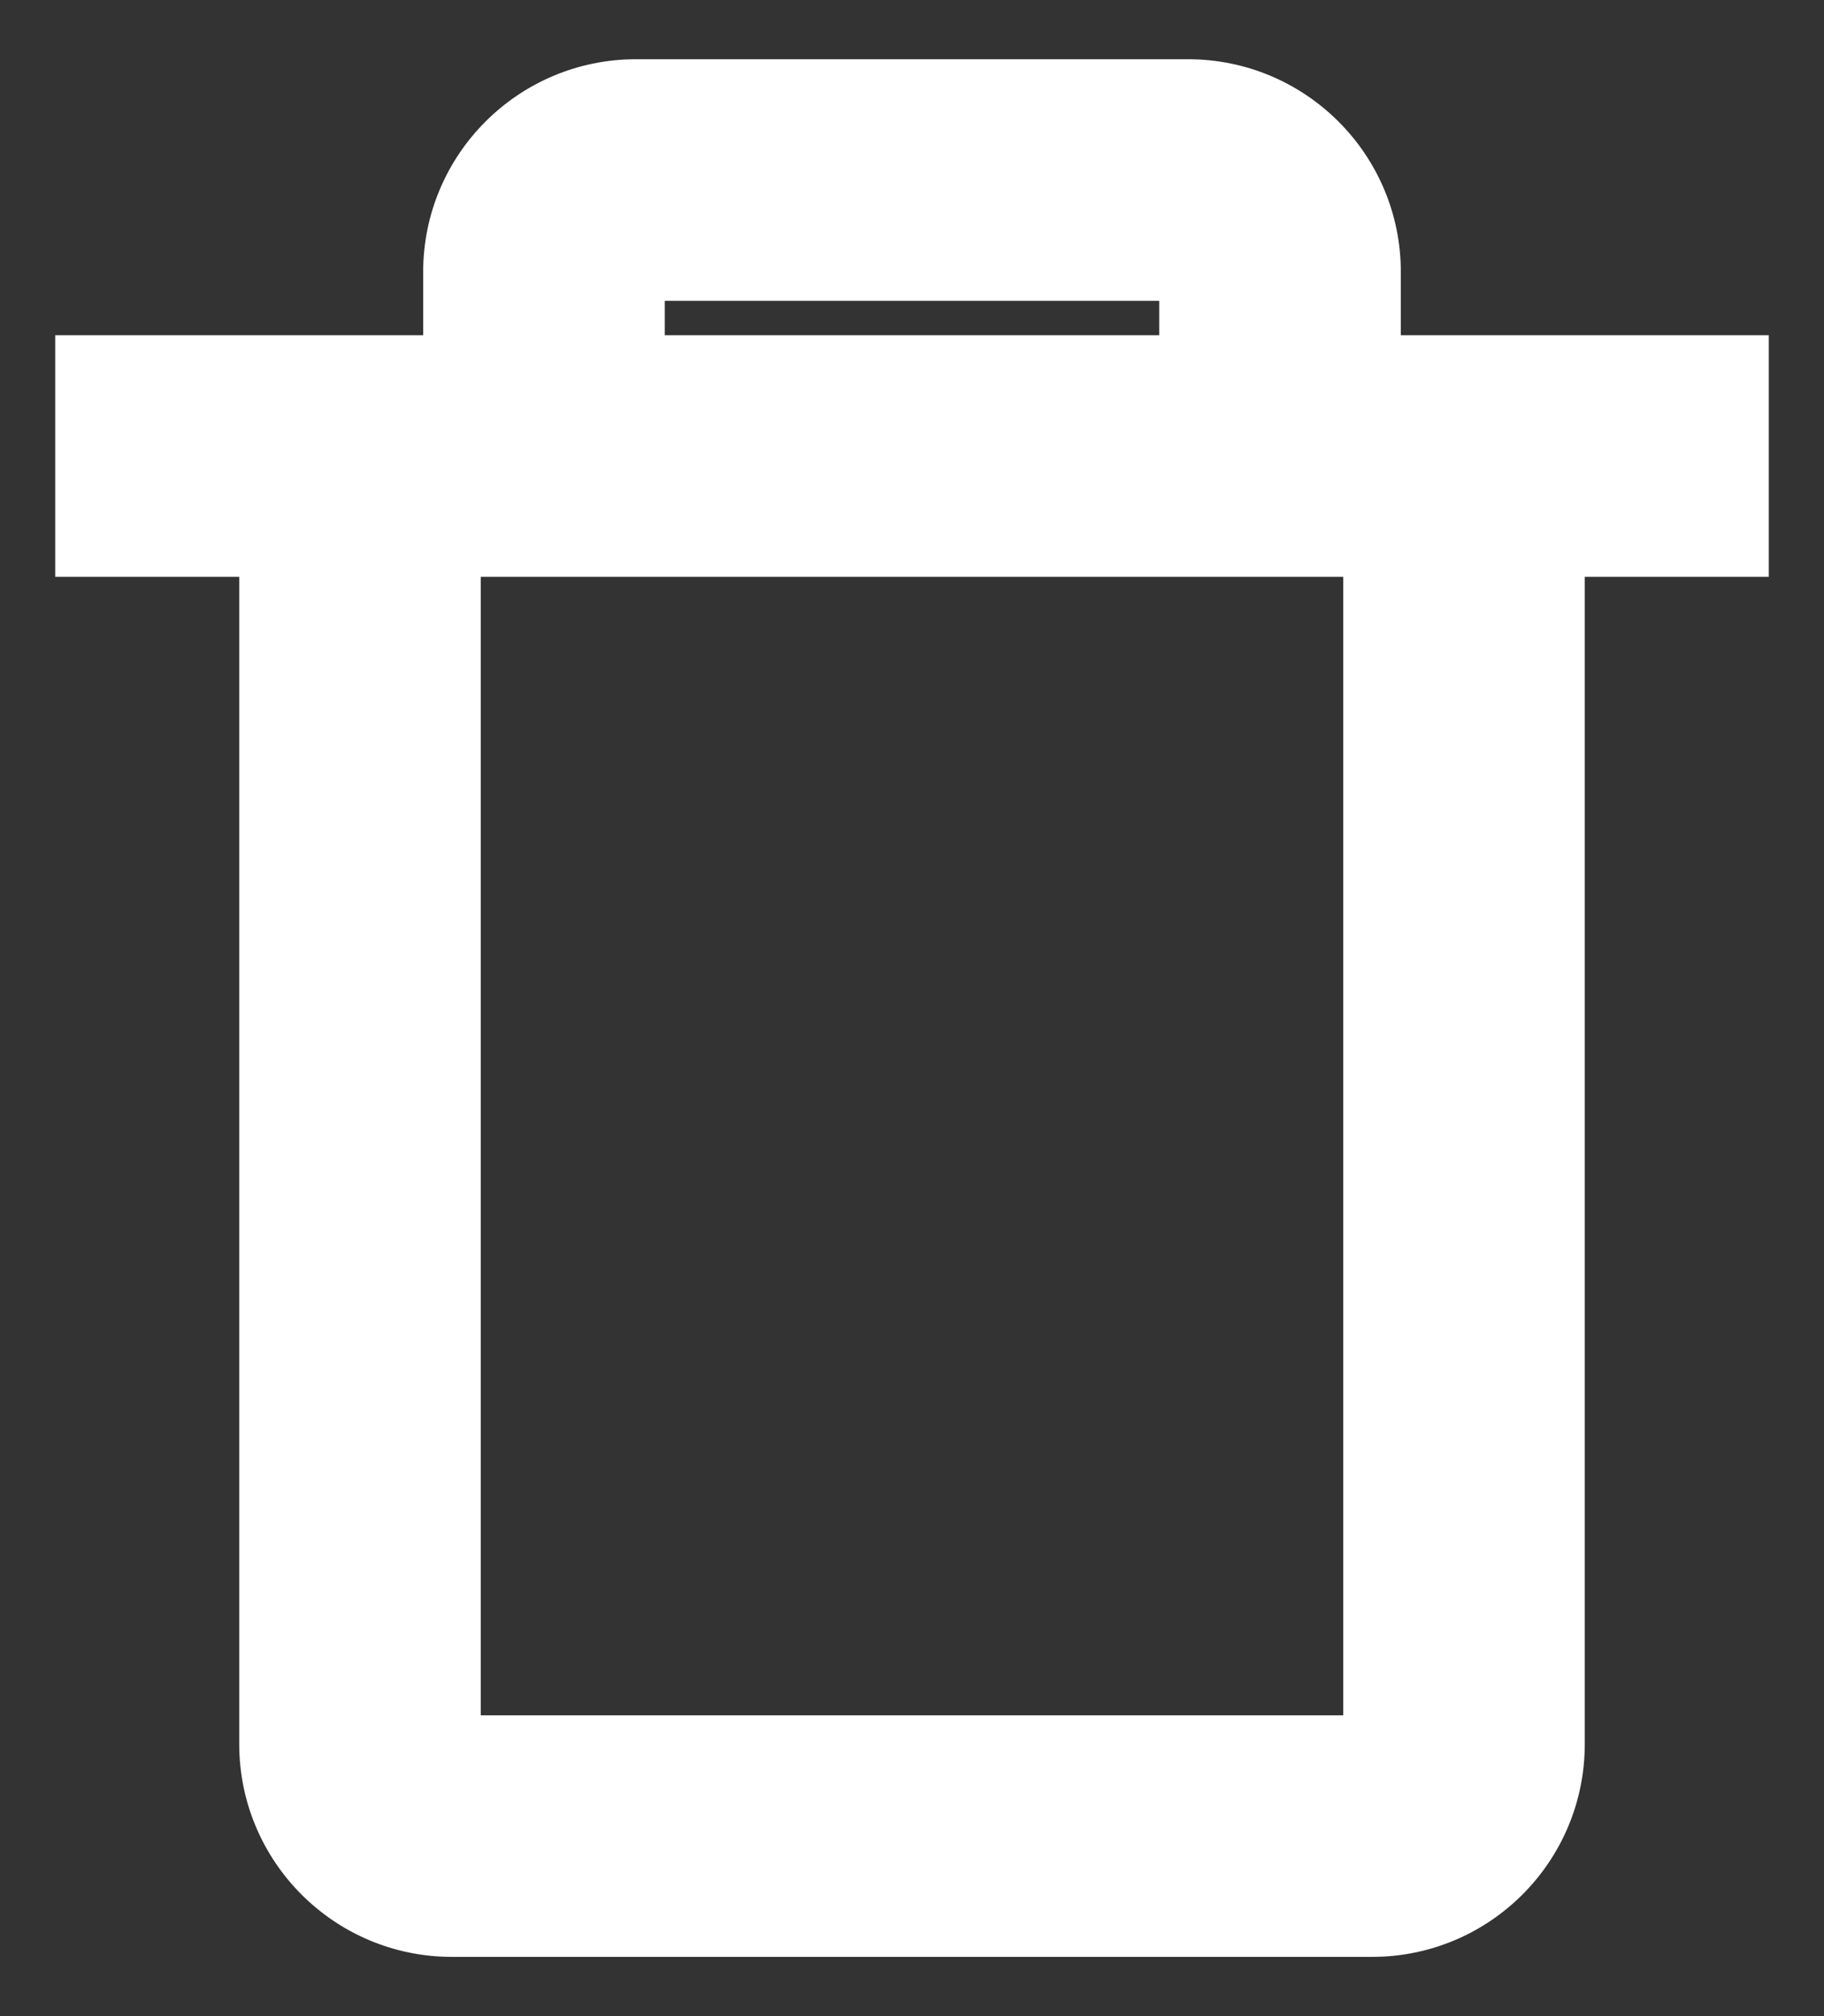 <svg width="19" height="21" viewBox="0 0 19 21" fill="none" xmlns="http://www.w3.org/2000/svg">
<rect x="0" y="0" width="19" height="21" fill="#333333" stroke="none"/>
<path d="M0.725 5.708V5.858H0.875H2.642V18.166C2.642 19.308 3.567 20.233 4.708 20.233H14.292C15.433 20.233 16.358 19.308 16.358 18.166V5.858H18.125H18.275V5.708V3.792V3.642H18.125H14.442V2.833C14.442 1.692 13.516 0.767 12.375 0.767H6.625C5.484 0.767 4.558 1.692 4.558 2.833V3.642H0.875H0.725V3.792V5.708ZM14.142 18.017H4.858V5.858H14.142V18.017ZM12.225 3.642H6.775V2.983H12.225V3.642Z" fill="white" stroke="white" stroke-width="0.3"/>
</svg>
